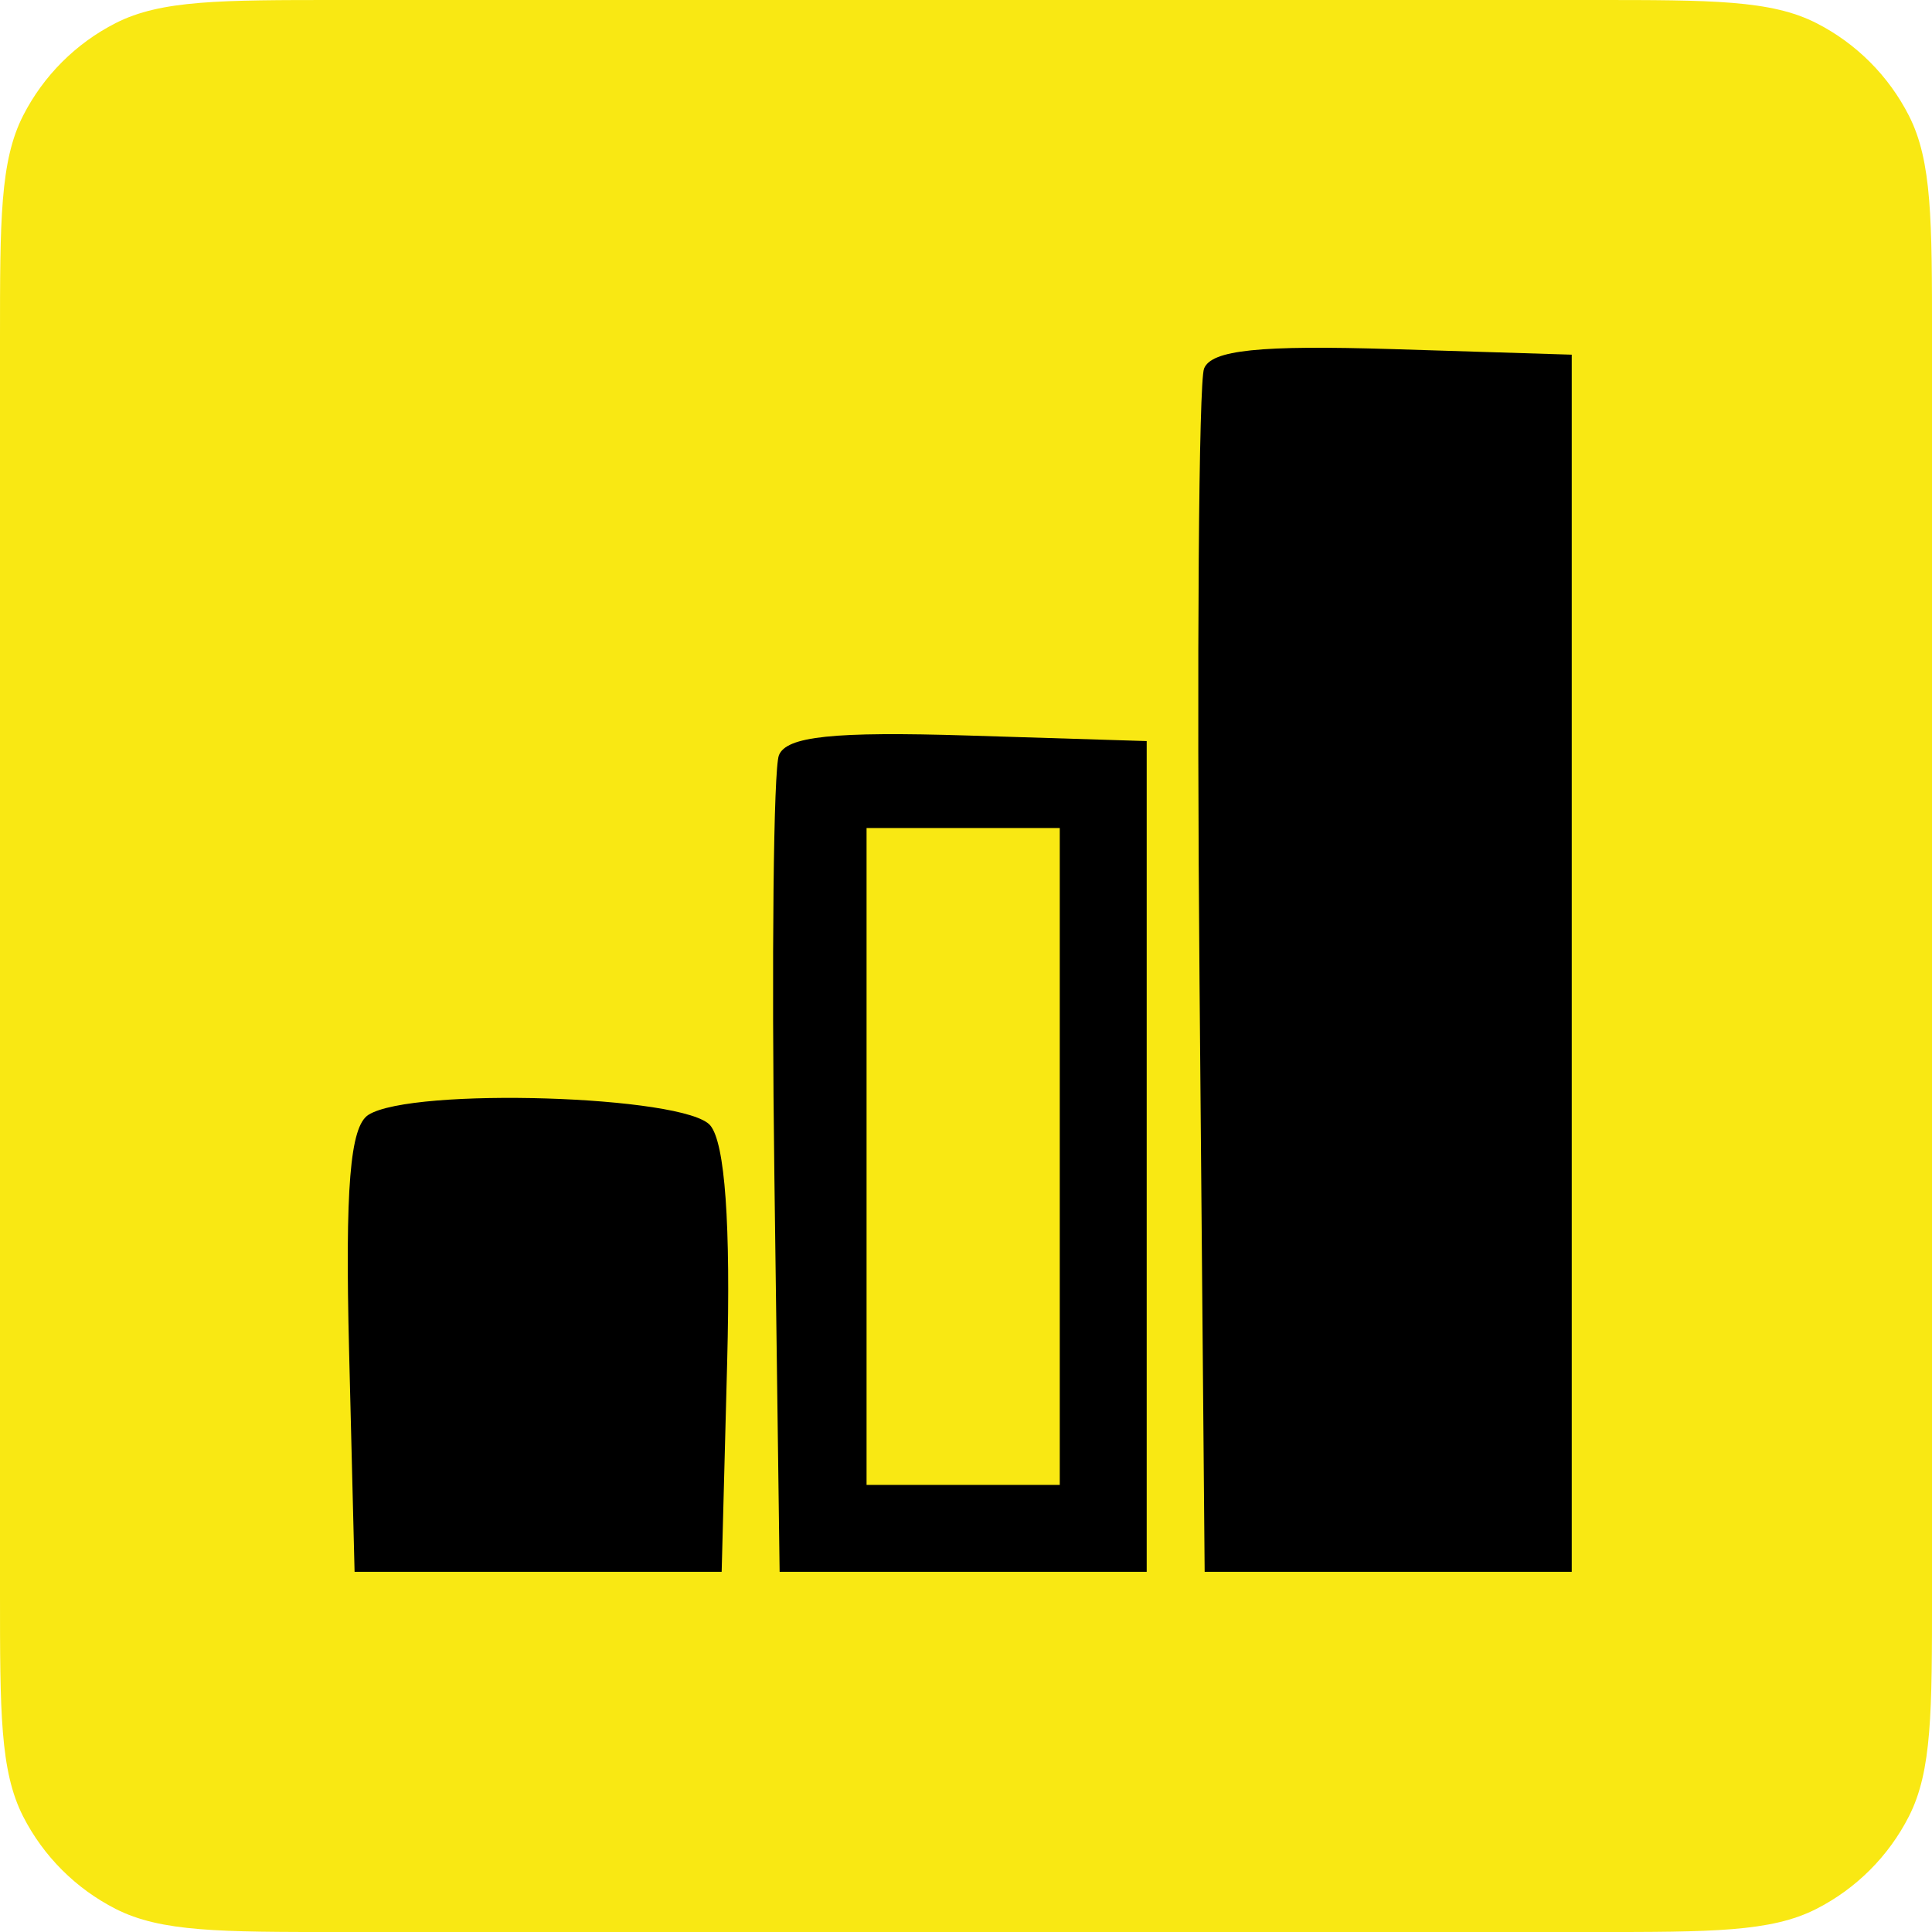 <svg width="100" height="100" viewBox="0 0 100 100" fill="none" xmlns="http://www.w3.org/2000/svg">
<path d="M0 17.544C0 11.403 0 8.333 1.195 5.987C2.246 3.924 3.924 2.246 5.987 1.195C8.333 0 11.403 0 17.544 0H82.457C88.598 0 91.668 0 94.014 1.195C96.077 2.246 97.754 3.924 98.805 5.987C100.001 8.333 100.001 11.403 100.001 17.544V82.457C100.001 88.598 100.001 91.668 98.805 94.014C97.754 96.077 96.077 97.754 94.014 98.805C91.668 100.001 88.598 100.001 82.457 100.001H17.544C11.403 100.001 8.333 100.001 5.987 98.805C3.924 97.754 2.246 96.077 1.195 94.014C0 91.668 0 88.598 0 82.457V17.544Z" fill="#F9E813"/>
<path fill-rule="evenodd" clip-rule="evenodd" d="M62.321 19.081C62.047 19.795 61.942 34.099 62.088 50.868L62.353 81.358H81.353V18.358L72.086 18.07C65.199 17.856 62.691 18.116 62.321 19.081ZM40.315 39.097C40.037 39.82 39.932 49.625 40.082 60.885L40.353 81.358H59.353V38.358L50.086 38.07C43.141 37.855 40.693 38.112 40.315 39.097ZM54.853 76.858H44.853V42.858H54.853V76.858ZM19.069 57.704C18.117 58.308 17.858 61.475 18.069 69.938L18.353 81.358H37.353L37.638 70.503C37.825 63.356 37.527 59.171 36.765 58.253C35.478 56.702 21.339 56.263 19.069 57.704Z" fill="black"/>
</svg>
